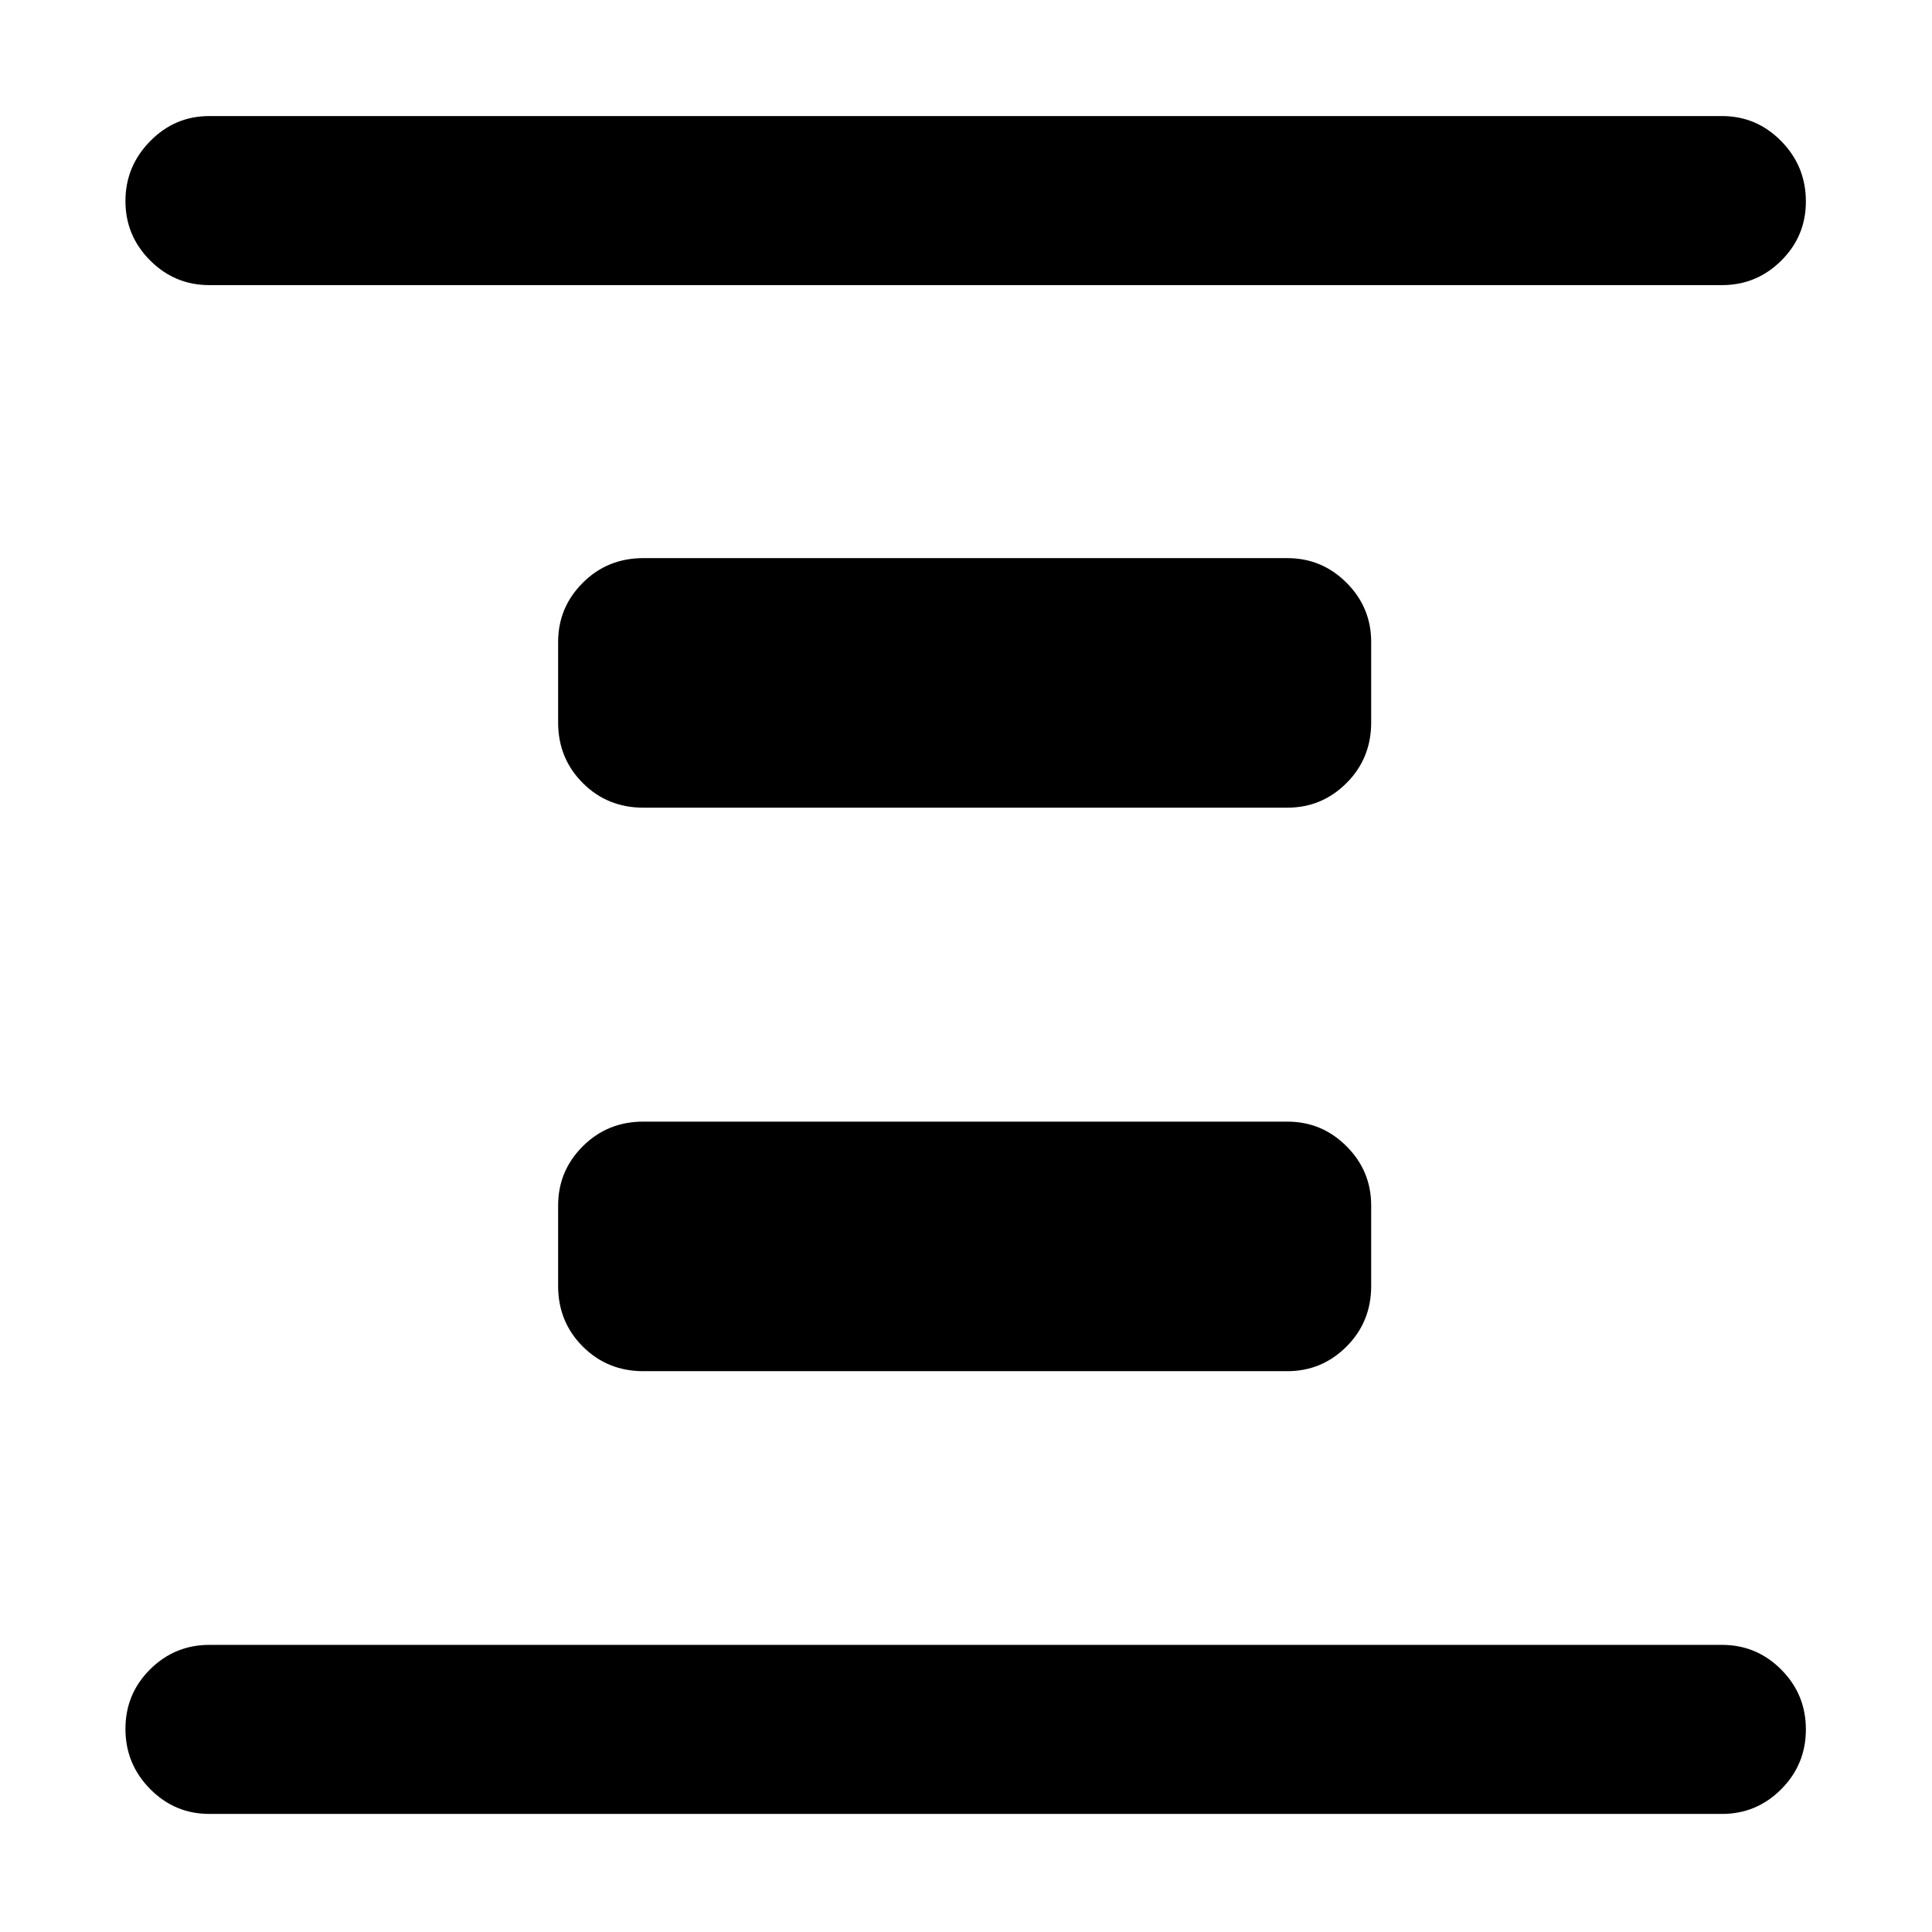 <svg xmlns="http://www.w3.org/2000/svg" height="40" viewBox="0 -960 960 960" width="40"><path d="M319.67-278.67q-17.84 0-30.09-12.25T277.33-321v-40q0-17.18 12.25-29.42 12.25-12.25 30.09-12.25h320q17.18 0 29.42 12.25 12.24 12.24 12.24 29.42v40q0 17.83-12.24 30.08t-29.42 12.25h-320Zm0-280q-17.84 0-30.09-12.25T277.33-601v-40q0-17.18 12.25-29.42 12.25-12.25 30.09-12.25h320q17.18 0 29.42 12.25 12.24 12.24 12.24 29.42v40q0 17.83-12.24 30.08t-29.42 12.25h-320ZM104-58.67q-17.18 0-29.42-12.4-12.25-12.41-12.25-29.84 0-17.42 12.25-29.59 12.24-12.17 29.42-12.17h751.67q17.18 0 29.42 12.29 12.24 12.28 12.24 29.71 0 17.42-12.24 29.71t-29.42 12.29H104Zm0-759.66q-17.18 0-29.42-12.28-12.25-12.27-12.25-29.5 0-17.22 12.25-29.72 12.24-12.5 29.42-12.5h751.67q17.18 0 29.42 12.46 12.24 12.47 12.24 29.99 0 17.23-12.24 29.39t-29.42 12.16H104Z"/></svg>